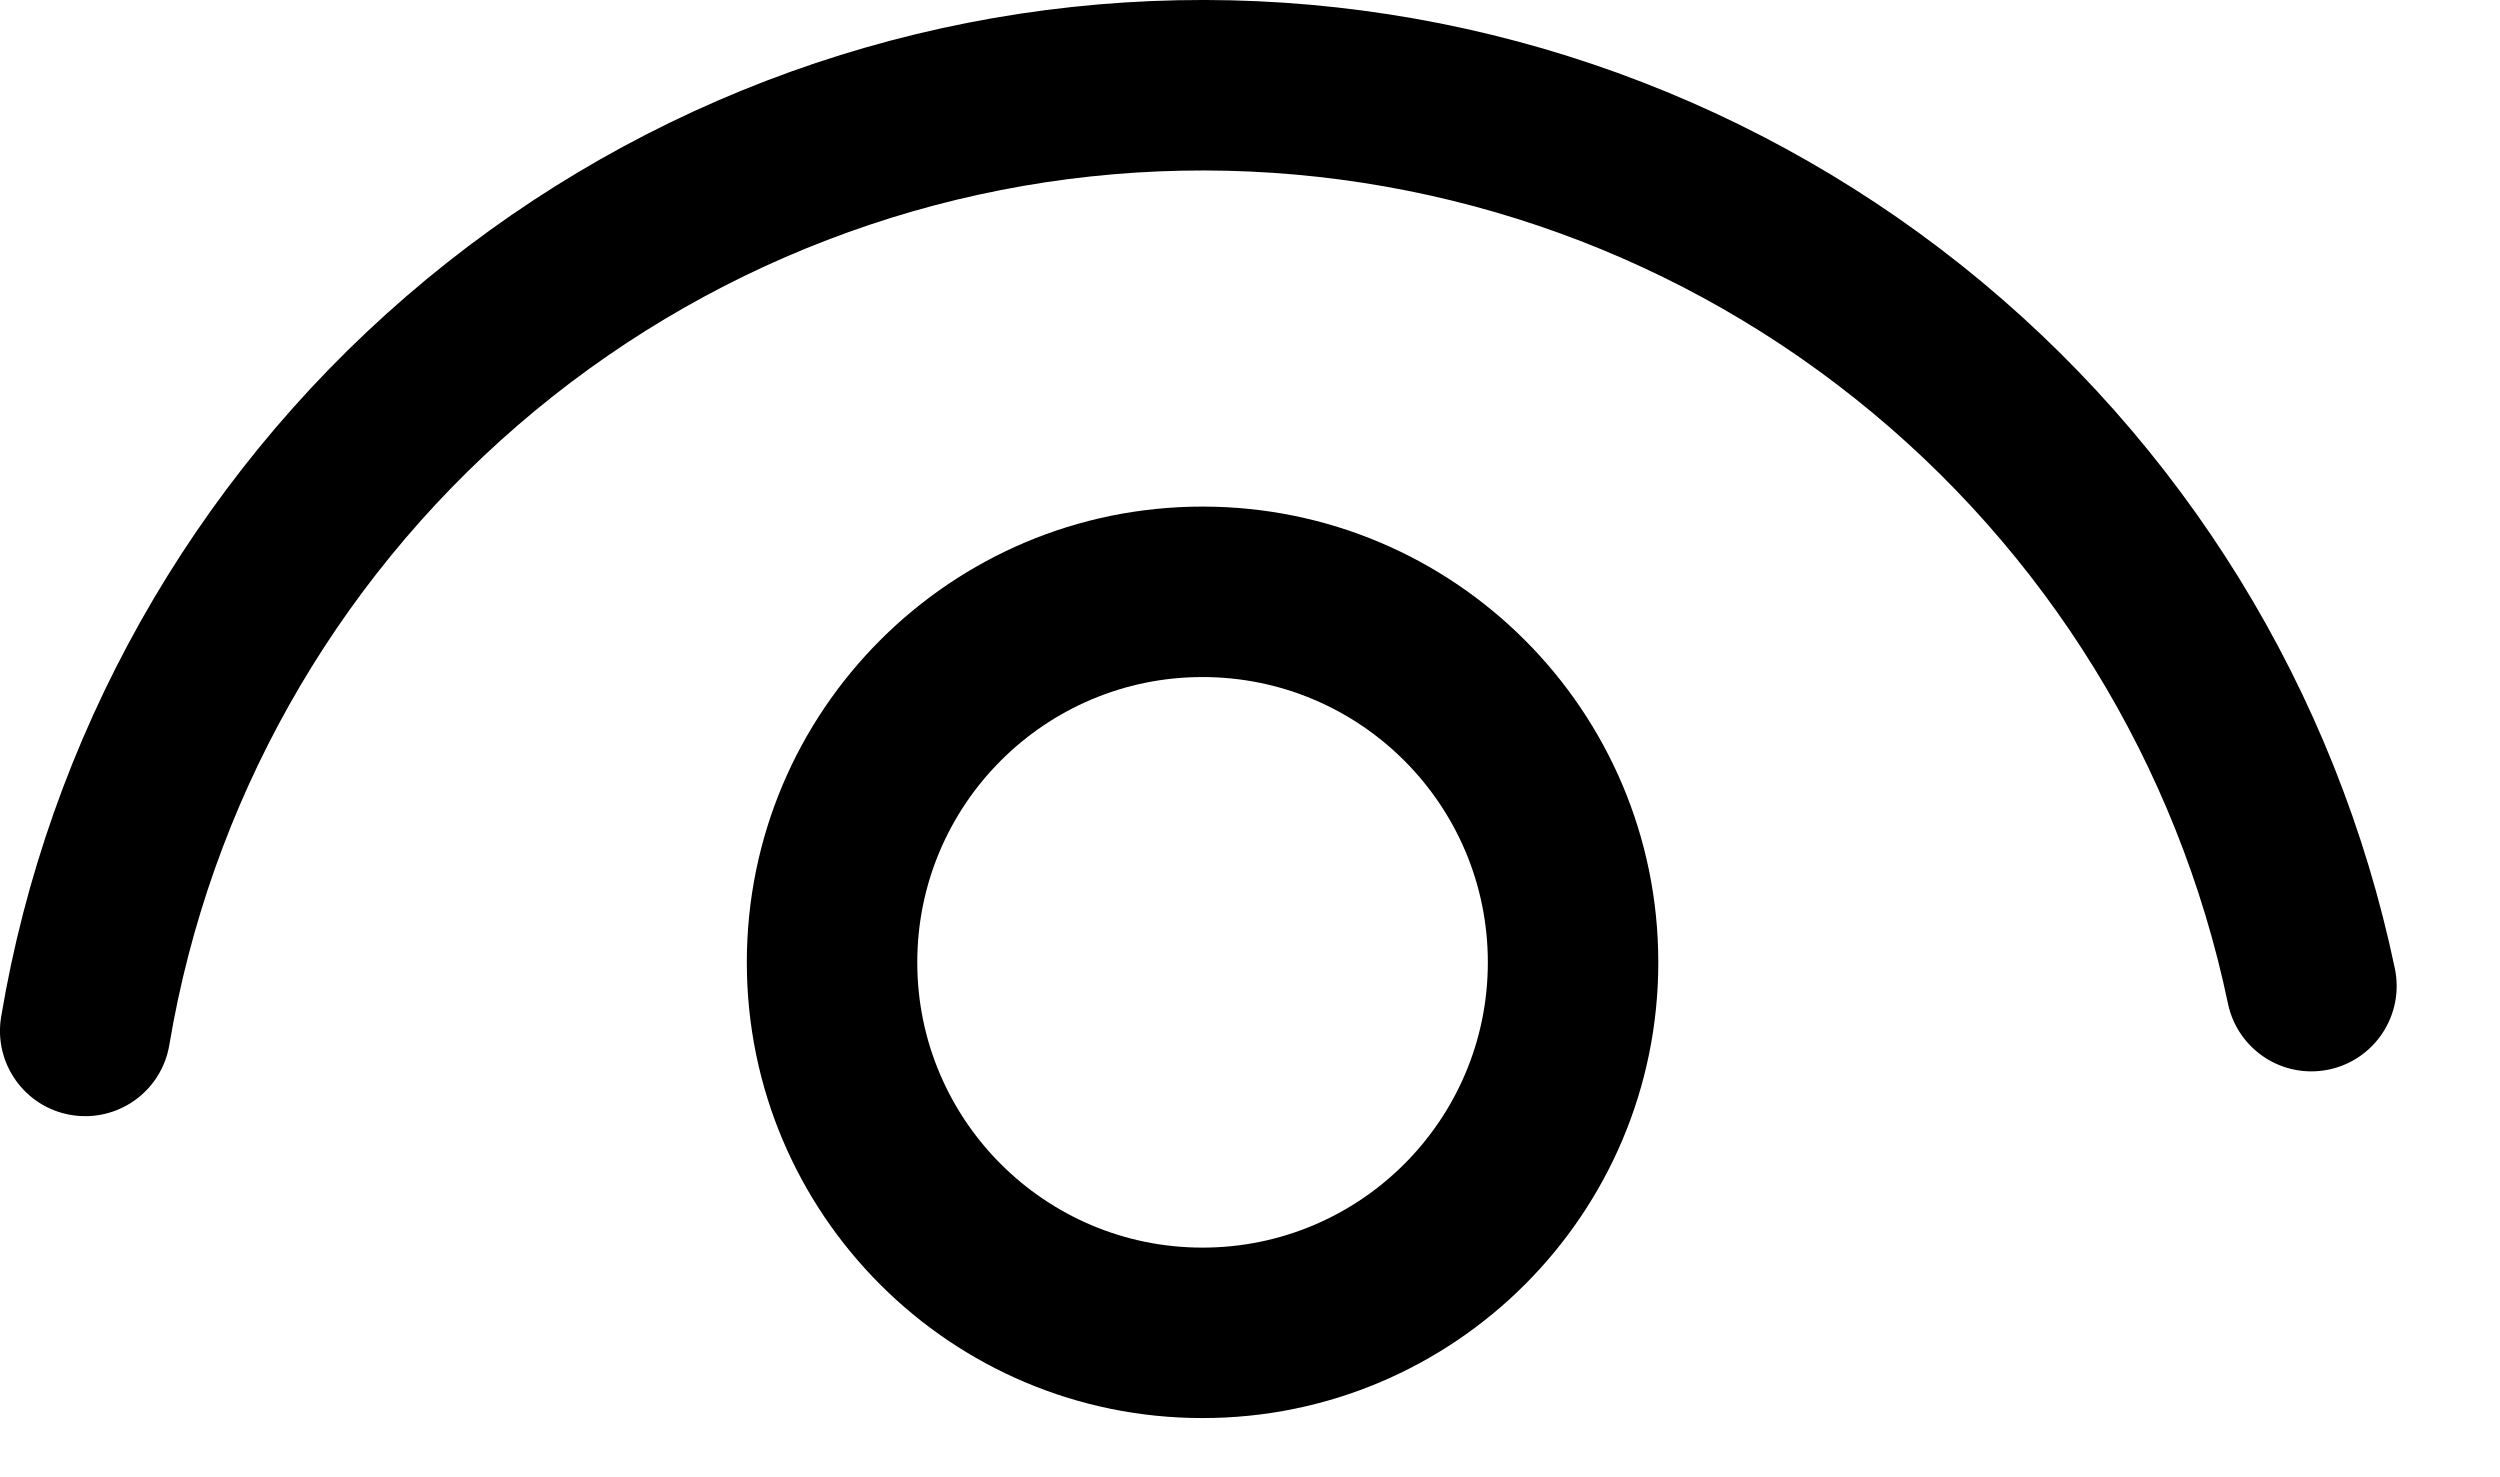 <svg width="22" height="13" viewBox="0 0 22 13" fill="none" xmlns="http://www.w3.org/2000/svg">
<path d="M10.397 1.502C12.546 1.459 14.642 2.167 16.323 3.506C18.005 4.844 19.166 6.728 19.606 8.831C19.691 9.237 20.088 9.497 20.494 9.412C20.899 9.327 21.159 8.93 21.075 8.524C20.563 6.078 19.213 3.888 17.258 2.332C15.302 0.776 12.865 -0.048 10.367 0.002C7.868 0.052 5.466 0.974 3.575 2.608C1.684 4.241 0.423 6.484 0.01 8.948C-0.058 9.357 0.218 9.744 0.626 9.812C1.035 9.88 1.421 9.605 1.49 9.196C1.845 7.077 2.929 5.148 4.556 3.743C6.182 2.338 8.248 1.545 10.397 1.502Z" fill="black"/>
<path fill-rule="evenodd" clip-rule="evenodd" d="M14.593 8.469C14.593 10.684 12.798 12.479 10.582 12.479C8.367 12.479 6.572 10.684 6.572 8.469C6.572 6.254 8.367 4.458 10.582 4.458C12.798 4.458 14.593 6.254 14.593 8.469ZM13.093 8.469C13.093 9.855 11.969 10.979 10.582 10.979C9.196 10.979 8.072 9.855 8.072 8.469C8.072 7.082 9.196 5.958 10.582 5.958C11.969 5.958 13.093 7.082 13.093 8.469Z" fill="black"/>
</svg>
